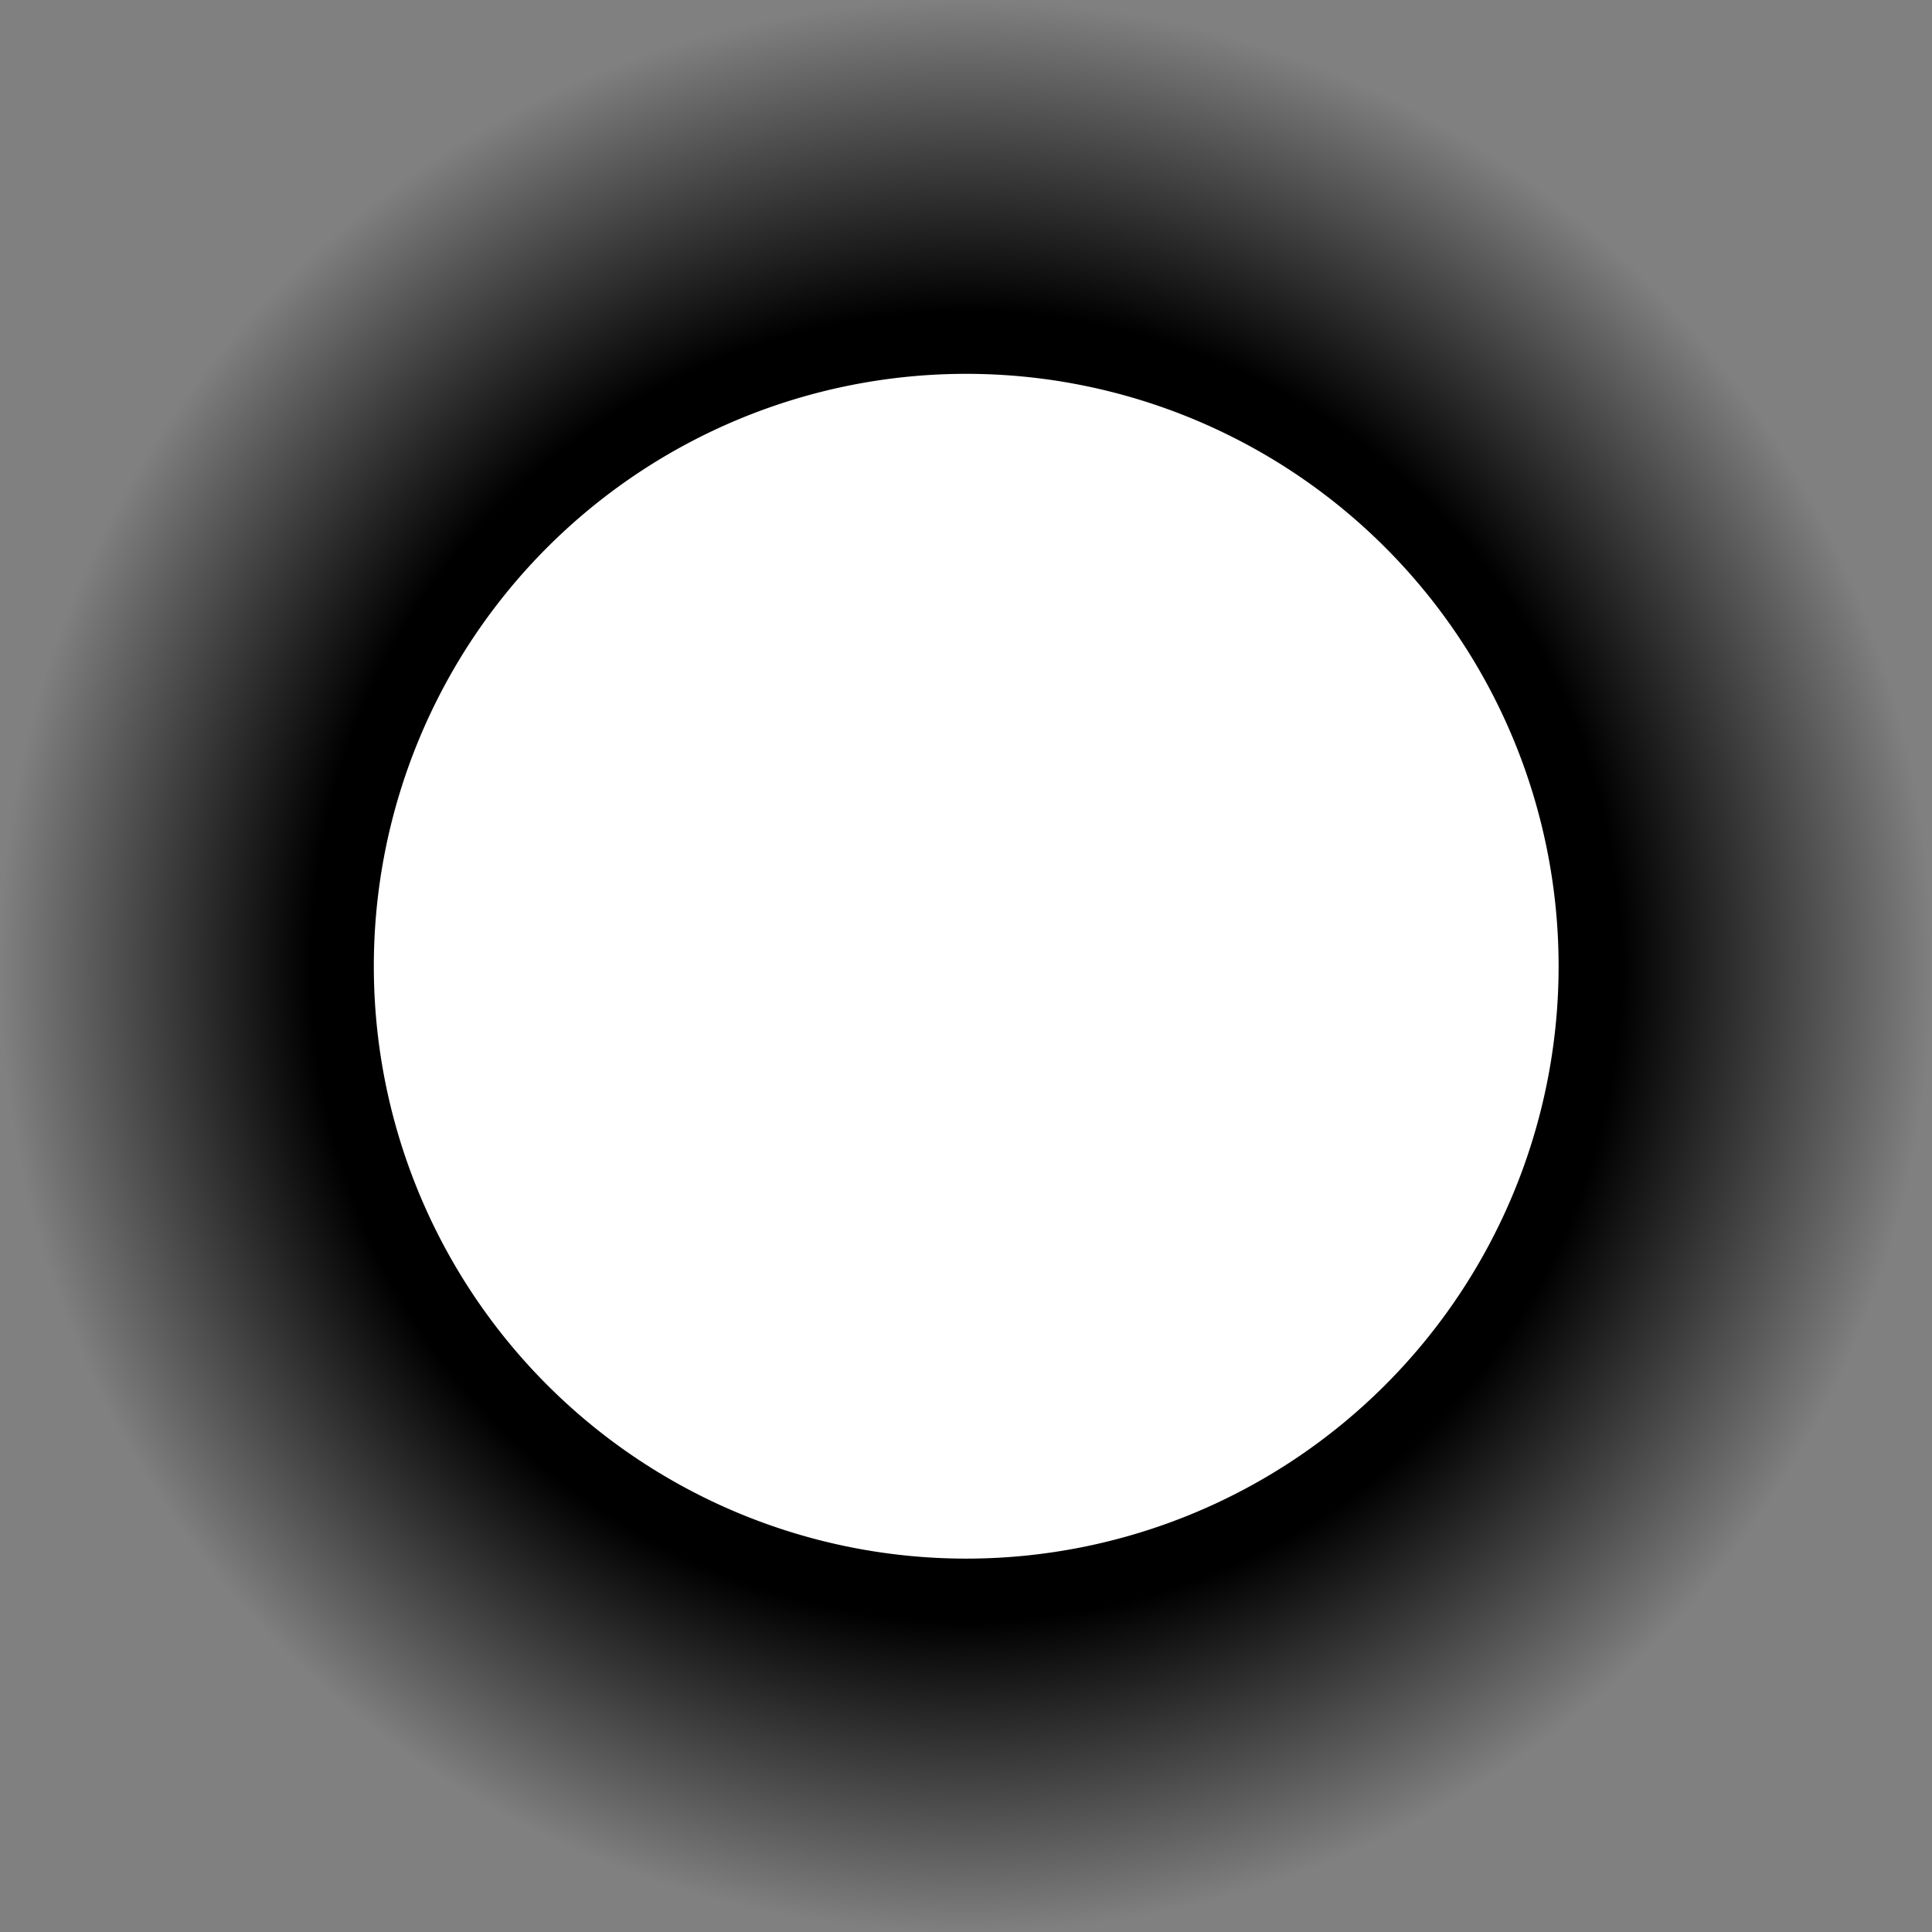 <?xml version="1.0" encoding="UTF-8" standalone="no"?>
<!-- Created with Inkscape (http://www.inkscape.org/) -->
<svg
   xmlns:dc="http://purl.org/dc/elements/1.1/"
   xmlns:cc="http://web.resource.org/cc/"
   xmlns:rdf="http://www.w3.org/1999/02/22-rdf-syntax-ns#"
   xmlns:svg="http://www.w3.org/2000/svg"
   xmlns="http://www.w3.org/2000/svg"
   xmlns:xlink="http://www.w3.org/1999/xlink"
   xmlns:sodipodi="http://sodipodi.sourceforge.net/DTD/sodipodi-0.dtd"
   xmlns:inkscape="http://www.inkscape.org/namespaces/inkscape"
   width="48px"
   height="48px"
   id="svg84342"
   sodipodi:version="0.32"
   inkscape:version="0.45.1"
   sodipodi:docbase="C:\dev\src\houdini\support\icons\COP2"
   sodipodi:docname="edgeblur.svg"
   inkscape:output_extension="org.inkscape.output.svg.inkscape">
  <rect width="100%" height="100%" fill="#808080" stroke="none"/>
  <defs
     id="defs84344">
    <linearGradient
       id="linearGradient84352">
      <stop
         id="stop84362"
         offset="0"
         style="stop-color:#000000;stop-opacity:1;" />
      <stop
         id="stop84360"
         offset="0.678"
         style="stop-color:#000000;stop-opacity:1;" />
      <stop
         style="stop-color:#000000;stop-opacity:0;"
         offset="1"
         id="stop84356" />
    </linearGradient>
    <radialGradient
       inkscape:collect="always"
       xlink:href="#linearGradient84352"
       id="radialGradient84358"
       cx="23.214"
       cy="22.929"
       fx="23.214"
       fy="22.929"
       r="22.643"
       gradientUnits="userSpaceOnUse" />
  </defs>
  <sodipodi:namedview
     id="base"
     pagecolor="#ffffff"
     bordercolor="#666666"
     borderopacity="1.0"
     inkscape:pageopacity="0.0"
     inkscape:pageshadow="2"
     inkscape:zoom="7"
     inkscape:cx="24"
     inkscape:cy="24"
     inkscape:current-layer="layer1"
     showgrid="true"
     inkscape:grid-bbox="true"
     inkscape:document-units="px"
     inkscape:window-width="1312"
     inkscape:window-height="1073"
     inkscape:window-x="292"
     inkscape:window-y="9" />
  <g
     id="layer1"
     inkscape:label="Layer 1"
     inkscape:groupmode="layer">
    <path
       sodipodi:type="arc"
       style="opacity:1;color:#000000;fill:url(#radialGradient84358);fill-opacity:1.0;fill-rule:evenodd;stroke:none;stroke-width:2.7;stroke-linecap:butt;stroke-linejoin:round;marker:none;marker-start:none;marker-mid:none;marker-end:none;stroke-miterlimit:4;stroke-dasharray:5.4, 2.7;stroke-dashoffset:3.51;stroke-opacity:0.502;visibility:visible;display:inline;overflow:visible;enable-background:accumulate"
       id="path84350"
       sodipodi:cx="23.214285"
       sodipodi:cy="22.928572"
       sodipodi:rx="22.642857"
       sodipodi:ry="22.642857"
       d="M 45.857 22.929 A 22.643 22.643 0 1 1  0.571,22.929 A 22.643 22.643 0 1 1  45.857 22.929 z"
       transform="matrix(1.06,0,0,1.06,-0.606,-0.303)" />
    <path
       sodipodi:type="arc"
       style="opacity:1;color:#000000;fill:#ffffff;fill-opacity:1;fill-rule:evenodd;stroke:none;stroke-width:2.7;stroke-linecap:butt;stroke-linejoin:round;marker:none;marker-start:none;marker-mid:none;marker-end:none;stroke-miterlimit:4;stroke-dasharray:5.4, 2.7;stroke-dashoffset:3.51;stroke-opacity:0.502;visibility:visible;display:inline;overflow:visible;enable-background:accumulate"
       id="path84366"
       sodipodi:cx="30.714285"
       sodipodi:cy="33.142857"
       sodipodi:rx="19.571428"
       sodipodi:ry="19.571428"
       d="M 50.286 33.143 A 19.571 19.571 0 1 1  11.143,33.143 A 19.571 19.571 0 1 1  50.286 33.143 z"
       transform="matrix(0.752,0,0,0.752,0.908,-0.918)" />
  </g>
</svg>

